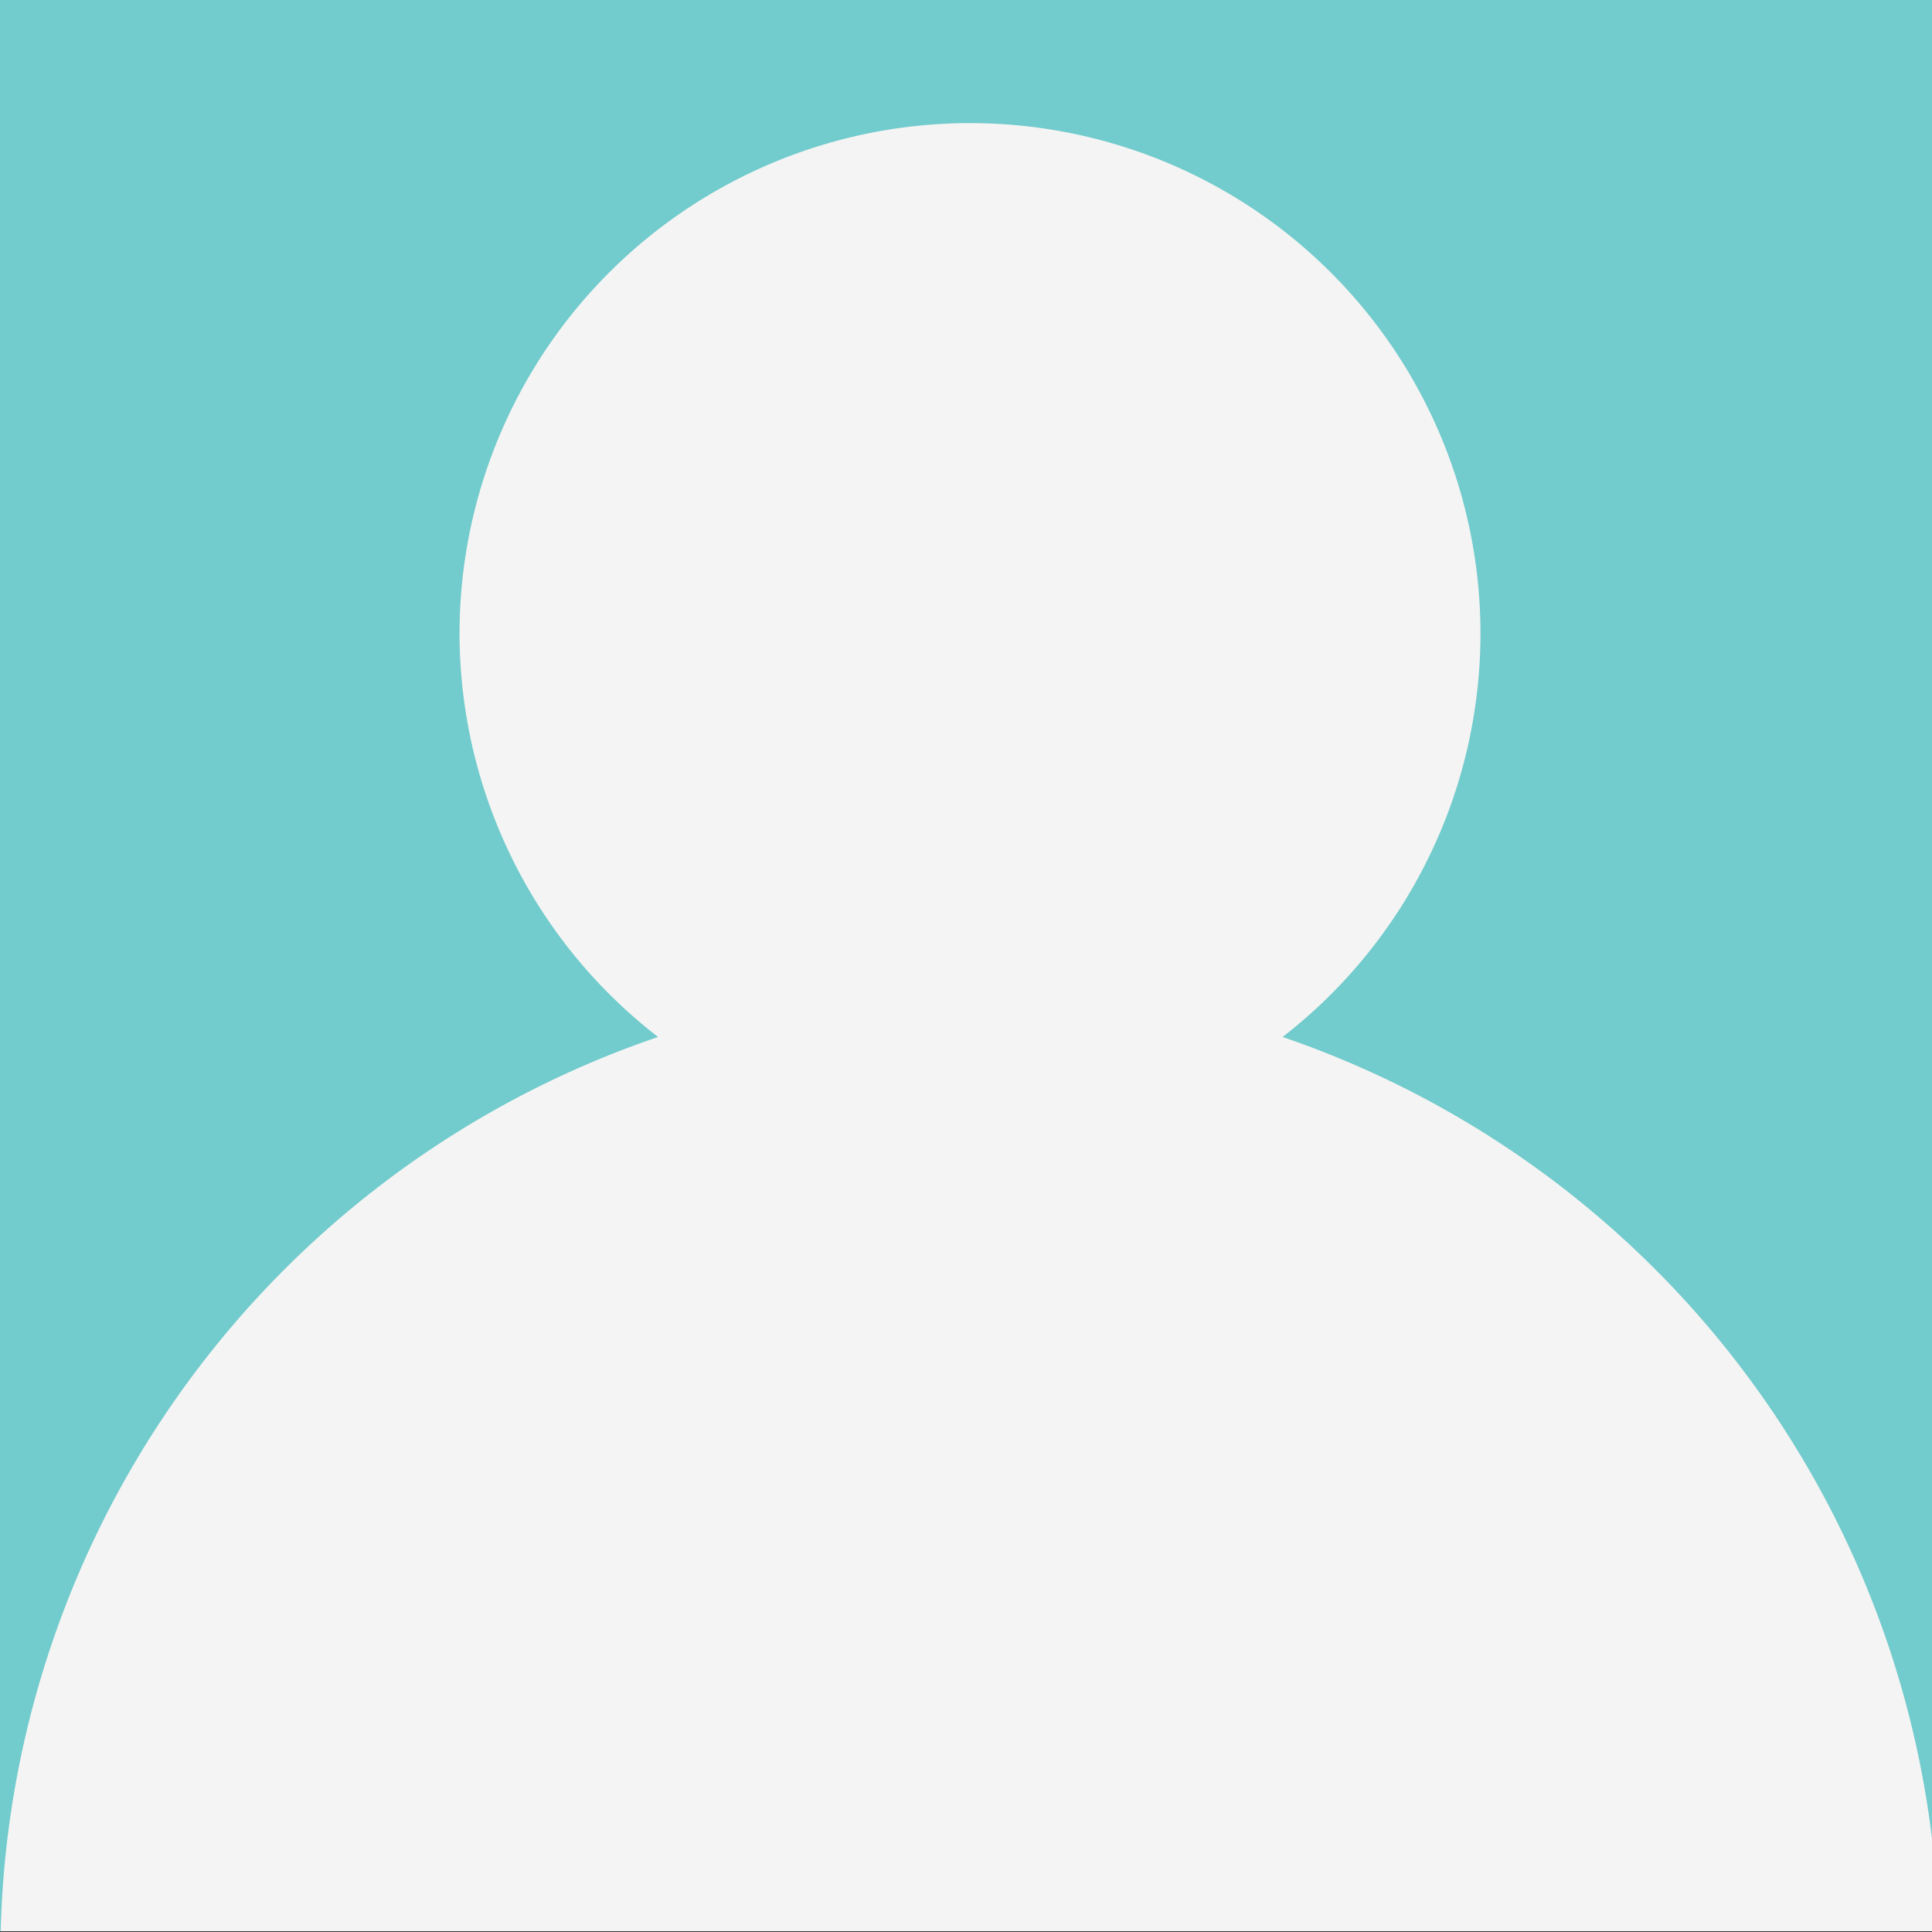 <?xml version="1.0" encoding="UTF-8" standalone="no"?>
<!-- Created with Inkscape (http://www.inkscape.org/) -->

<svg
   xmlns:dc="http://purl.org/dc/elements/1.1/"
   xmlns:cc="http://creativecommons.org/ns#"
   xmlns:rdf="http://www.w3.org/1999/02/22-rdf-syntax-ns#"
   xmlns:svg="http://www.w3.org/2000/svg"
   xmlns="http://www.w3.org/2000/svg"
   xmlns:sodipodi="http://sodipodi.sourceforge.net/DTD/sodipodi-0.dtd"
   xmlns:inkscape="http://www.inkscape.org/namespaces/inkscape"
   width="64"
   height="64"
   viewBox="0 0 16.933 16.933"
   version="1.1"
   id="svg1998"
   inkscape:version="0.92.3 (2405546, 2018-03-11)"
   sodipodi:docname="avatar (copy).svg">
  <rect x="0" y="0" width="16.933" height="16.933" fill="#333333" stroke="none"/>
  <defs
     id="defs1992" />
  <sodipodi:namedview
     id="base"
     pagecolor="#ffffff"
     bordercolor="#666666"
     borderopacity="1.0"
     inkscape:pageopacity="0.0"
     inkscape:pageshadow="2"
     inkscape:zoom="5.6"
     inkscape:cx="18.149973"
     inkscape:cy="37.789123"
     inkscape:document-units="mm"
     inkscape:current-layer="g4520"
     showgrid="false"
     units="px"
     inkscape:window-width="1366"
     inkscape:window-height="729"
     inkscape:window-x="0"
     inkscape:window-y="0"
     inkscape:window-maximized="1" />
  <g
     inkscape:label="Layer 1"
     inkscape:groupmode="layer"
     id="layer1"
     transform="translate(0,-280.067)">
    <g
       transform="matrix(0.8,0,0,0.8,-2959.526,1297.67)"
       style="display:inline;stroke-width:1.25"
       id="g4520"
       inkscape:export-xdpi="96"
       inkscape:export-ydpi="96">
      <g
         id="g827">
        <rect
           y="-1272.096"
           x="3699.407"
           height="21.25"
           width="21.25"
           id="rect823"
           style="opacity:1;fill:#72cbcc;fill-opacity:1;stroke:none;stroke-width:0.992;stroke-linecap:round;stroke-linejoin:round;stroke-miterlimit:4;stroke-dasharray:none;stroke-opacity:1" />
        <path
           inkscape:connector-curvature="0"
           id="path10"
           d="m 3710.035,-1270.655 a 5.593,5.593 0 0 0 -5.593,5.593 5.593,5.593 0 0 0 2.175,4.419 10.625,10.625 0 0 0 -7.202,9.797 h 21.232 a 10.625,10.625 0 0 0 -7.188,-9.797 5.593,5.593 0 0 0 2.168,-4.419 5.593,5.593 0 0 0 -5.593,-5.593 z"
           style="opacity:1;fill:#f4f4f4;fill-opacity:1;stroke:none;stroke-width:0.992;stroke-linecap:round;stroke-linejoin:round;stroke-miterlimit:4;stroke-dasharray:none;stroke-opacity:1" />
      </g>
    </g>
  </g>
</svg>
